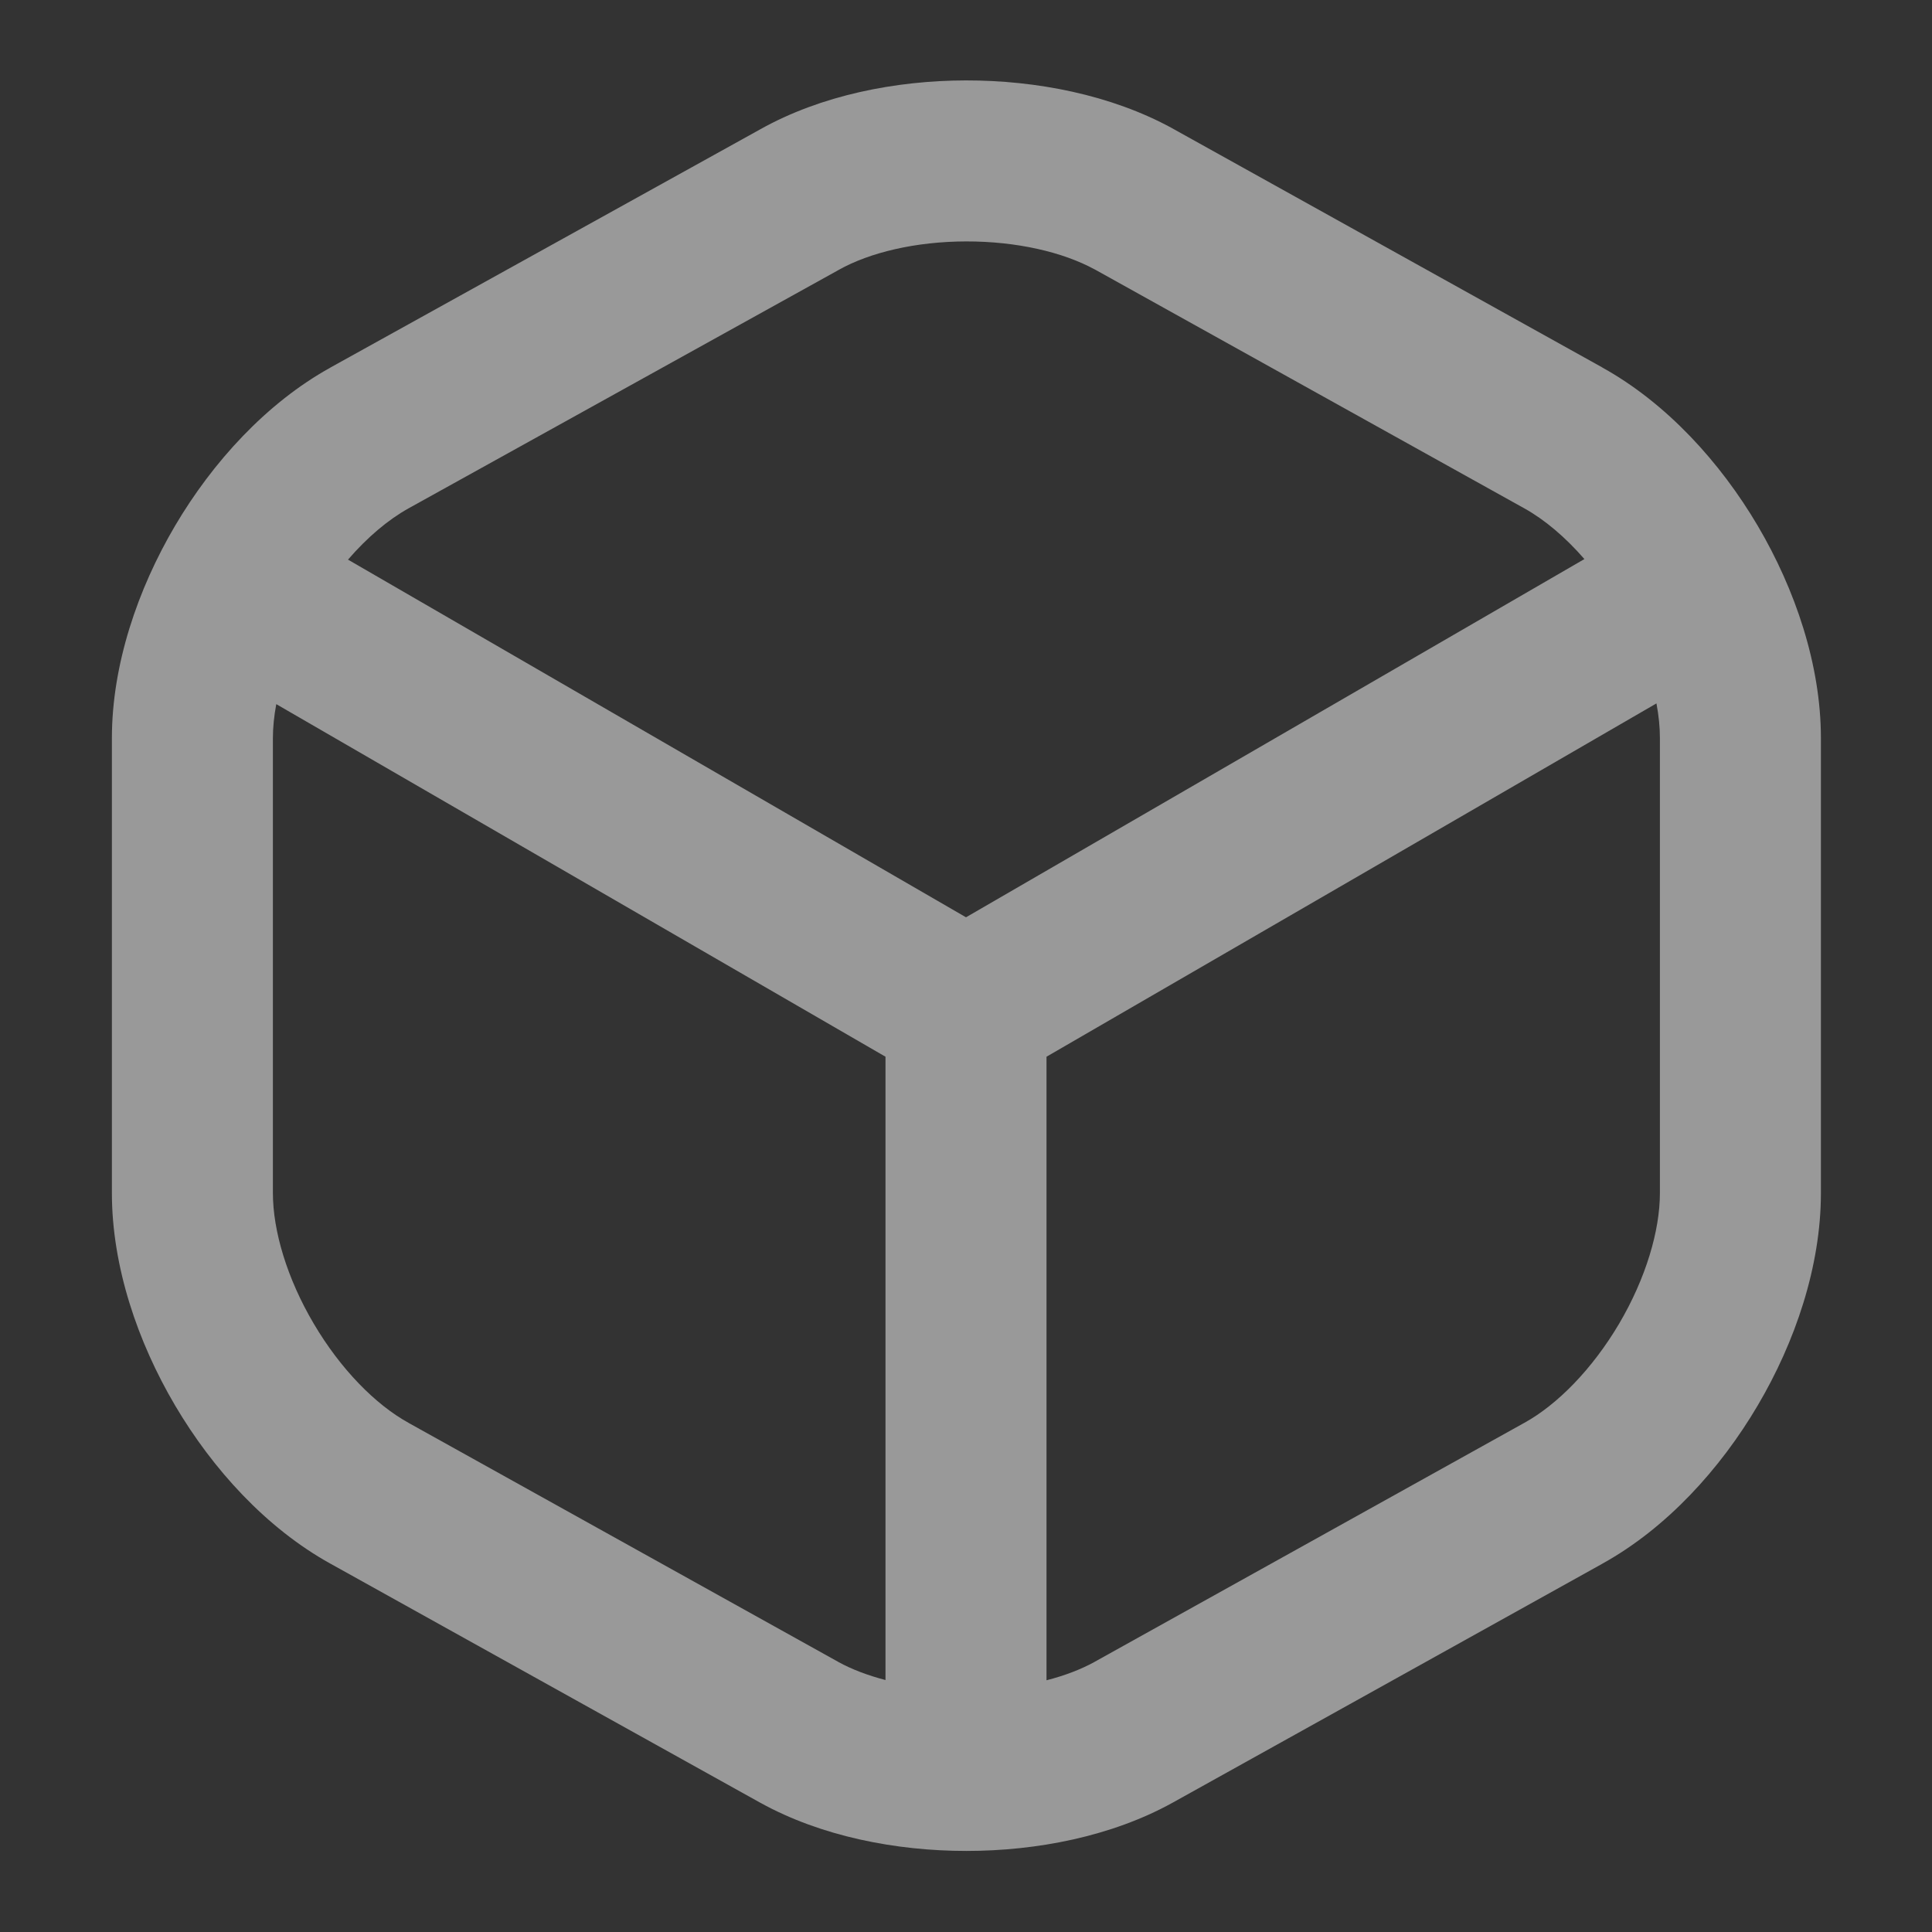 <svg width="24" height="24" viewBox="0 0 24 24" fill="none" xmlns="http://www.w3.org/2000/svg">
<rect x="0" y="0" width="24" height="24" fill="#333333" stroke="none"/>
<g opacity="0.5">
<path fill-rule="evenodd" clip-rule="evenodd" d="M14.561 1.593C13.802 1.178 12.874 0.998 12 0.999C11.127 1 10.199 1.183 9.443 1.607L4.106 4.565L4.105 4.566C3.307 5.008 2.64 5.743 2.175 6.531C1.71 7.32 1.39 8.259 1.39 9.17V14.82C1.39 15.732 1.71 16.671 2.175 17.459C2.64 18.248 3.306 18.982 4.104 19.424L4.104 19.424L4.106 19.425L9.444 22.394L9.446 22.395C10.202 22.813 11.132 22.993 12.005 22.993C12.878 22.993 13.808 22.813 14.564 22.395L14.566 22.394L19.905 19.425L19.906 19.424C20.704 18.982 21.37 18.248 21.835 17.459C22.3 16.671 22.62 15.732 22.62 14.82V9.17C22.62 8.259 22.3 7.32 21.835 6.531C21.37 5.743 20.703 5.008 19.905 4.566L19.905 4.565L14.566 1.596L14.566 1.596L14.561 1.593ZM10.42 3.352C10.803 3.137 11.374 3 12.003 2.999C12.63 2.998 13.205 3.132 13.597 3.346L13.6 3.347L18.934 6.314L18.936 6.315C19.186 6.454 19.443 6.67 19.682 6.945L12 11.395L4.323 6.952C4.563 6.674 4.823 6.455 5.075 6.315L5.075 6.315L10.415 3.355L10.415 3.355L10.42 3.352ZM3.432 8.747C3.404 8.896 3.39 9.038 3.39 9.17V14.82C3.39 15.289 3.565 15.88 3.898 16.444C4.23 17.007 4.663 17.448 5.075 17.675L5.076 17.676L10.414 20.645L10.415 20.646C10.579 20.736 10.777 20.812 11 20.87V13.127L3.432 8.747ZM13 20.873C13.227 20.815 13.429 20.737 13.595 20.646L13.596 20.645L18.934 17.676L18.936 17.675C19.347 17.448 19.78 17.007 20.113 16.444C20.445 15.88 20.62 15.289 20.62 14.82V9.17C20.62 9.035 20.606 8.89 20.577 8.738L13 13.127V20.873Z" fill="white"/>
</g>
</svg>
